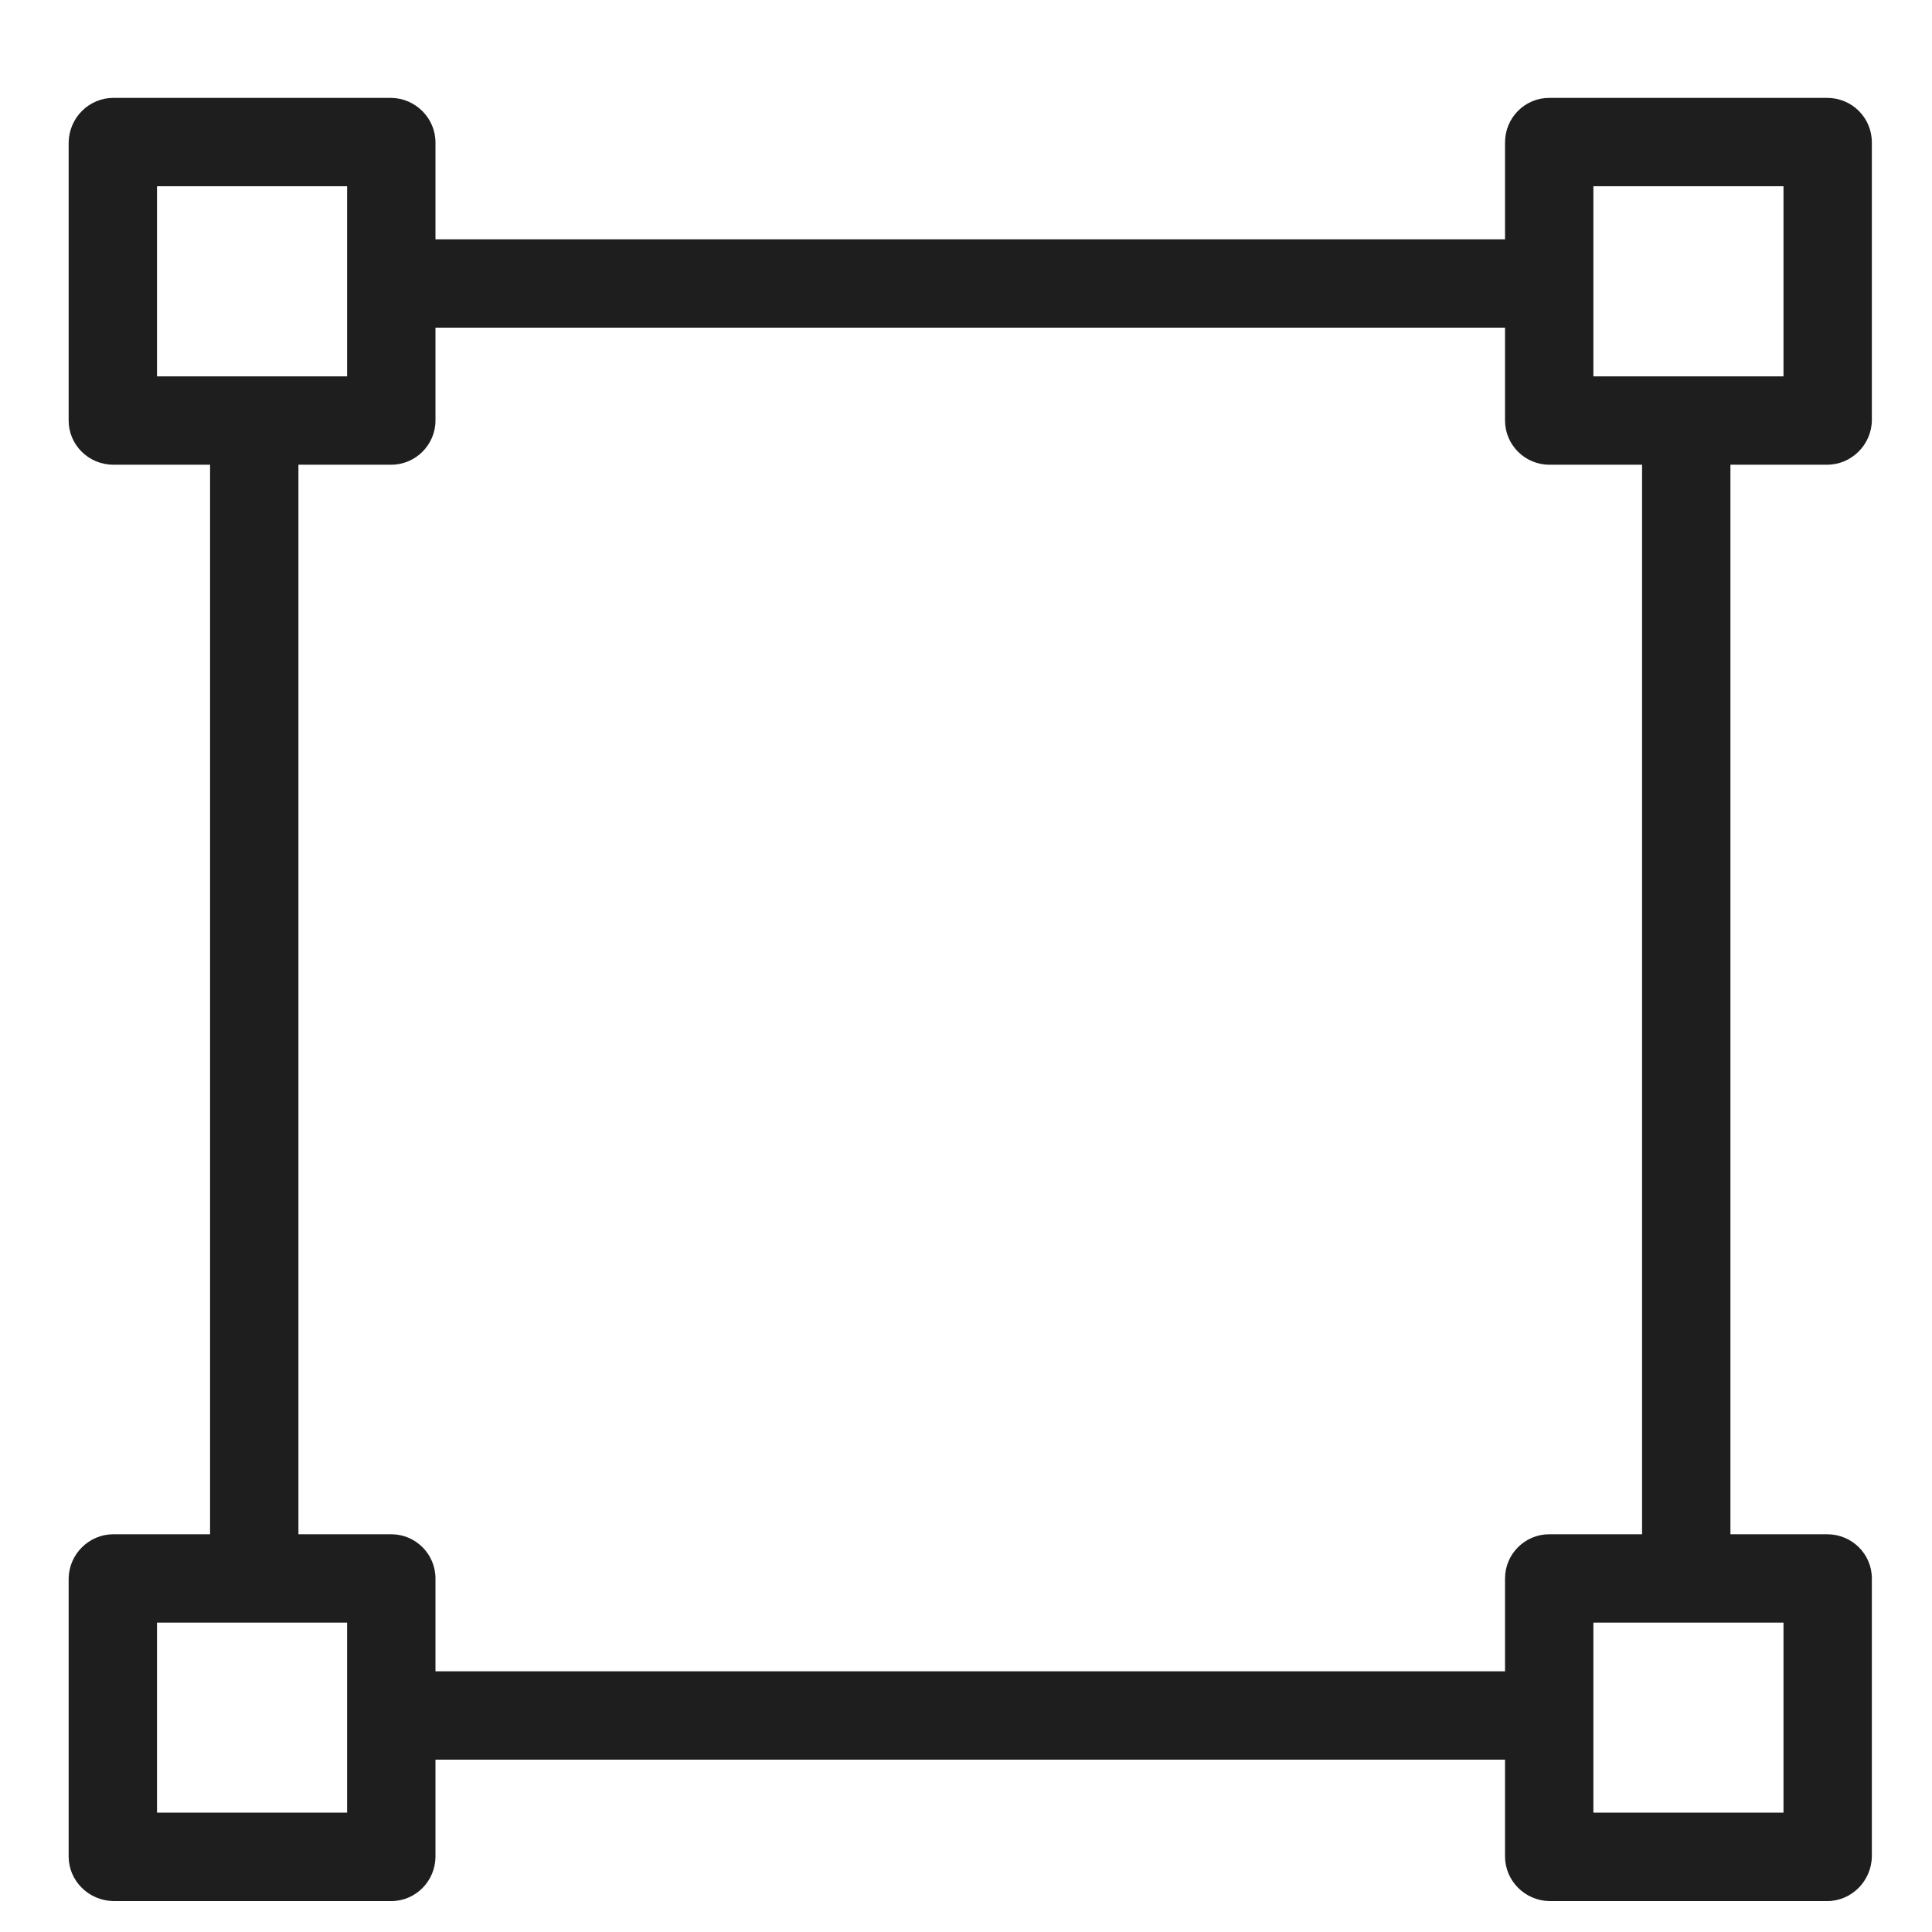 <svg width="15" height="15" viewBox="0 0 15 15" fill="none" xmlns="http://www.w3.org/2000/svg">
<g clip-path="url(#clip0_77_4061)">
<path d="M14.186 3.608C14.375 3.608 14.53 3.453 14.533 3.265V1.106C14.533 0.914 14.379 0.76 14.186 0.76H12.028C11.839 0.76 11.685 0.914 11.685 1.106V1.858H3.381V1.106C3.381 0.918 3.227 0.763 3.038 0.76H0.88C0.691 0.76 0.536 0.914 0.533 1.106V3.265C0.533 3.453 0.687 3.608 0.88 3.608H1.631V11.912H0.88C0.691 11.912 0.536 12.066 0.533 12.255V14.413C0.533 14.602 0.687 14.756 0.88 14.76H3.038C3.227 14.76 3.381 14.605 3.381 14.413V13.662H11.685V14.413C11.685 14.602 11.839 14.756 12.028 14.76H14.186C14.375 14.76 14.53 14.605 14.533 14.413V12.255C14.533 12.066 14.379 11.912 14.186 11.912H13.435V3.608H14.186ZM1.219 2.922V1.446H2.695V2.922H1.219ZM2.695 14.073H1.219V12.598H2.695V14.073ZM11.685 12.255V12.976H3.381V12.255C3.381 12.066 3.227 11.912 3.038 11.912H2.317V3.608H3.038C3.227 3.608 3.381 3.453 3.381 3.265V2.544H11.685V3.265C11.685 3.453 11.839 3.608 12.028 3.608H12.749V11.912H12.028C11.839 11.912 11.685 12.066 11.685 12.255ZM13.847 12.598V14.073H12.371V12.598H13.847ZM12.371 2.922V1.446H13.847V2.922H12.371Z" fill="#1E1E1E"/>
</g>
<defs>
<clipPath id="clip0_77_4061">
<rect width="14" height="14" fill="white" transform="translate(0.533 0.76)"/>
</clipPath>
</defs>
</svg>
